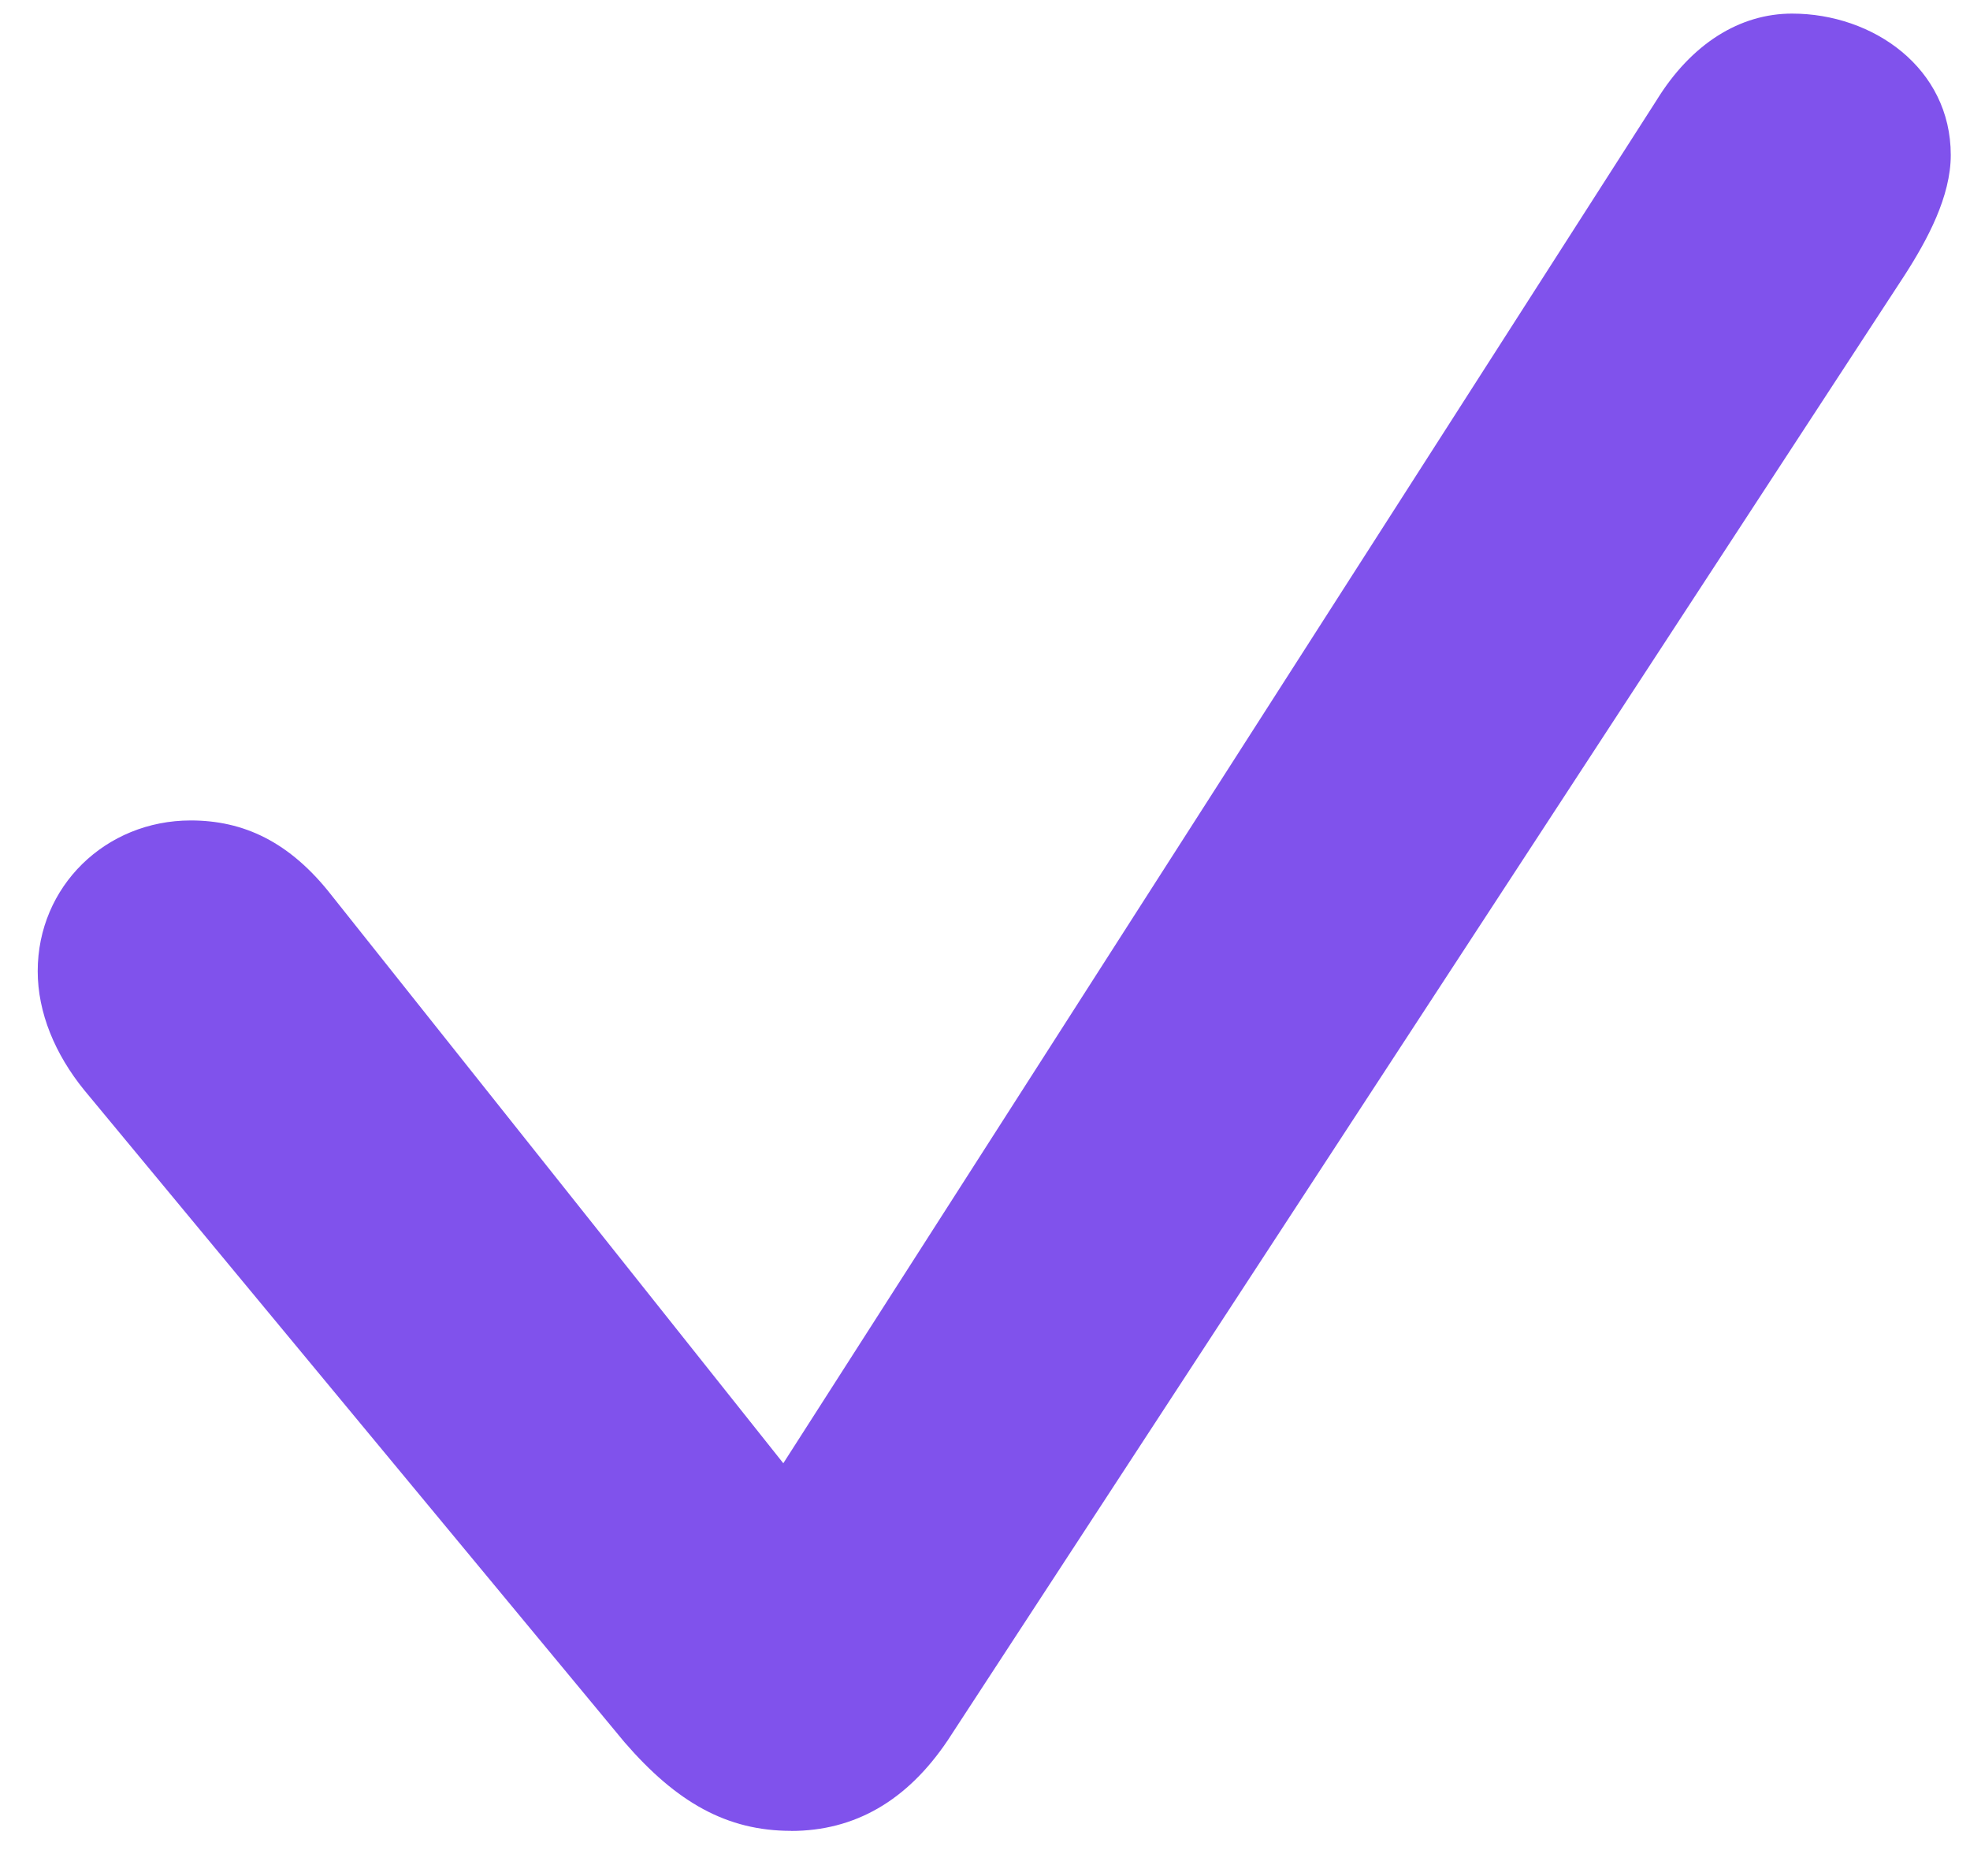 <svg width="21" height="20" viewBox="0 0 21 20" fill="none" xmlns="http://www.w3.org/2000/svg">
<path d="M8.431 19.52C9.112 19.52 9.669 19.199 10.102 18.555L20.3 2.939C20.547 2.556 20.795 2.094 20.795 1.653C20.795 0.728 19.97 0.145 19.103 0.145C18.545 0.145 18.029 0.467 17.658 1.07L8.35 15.6L3.539 9.551C3.086 8.968 2.59 8.747 2.033 8.747C1.125 8.747 0.402 9.45 0.402 10.354C0.402 10.797 0.587 11.239 0.897 11.621L6.657 18.574C7.214 19.218 7.75 19.519 8.432 19.519" fill="#8052EC"/>
</svg>
